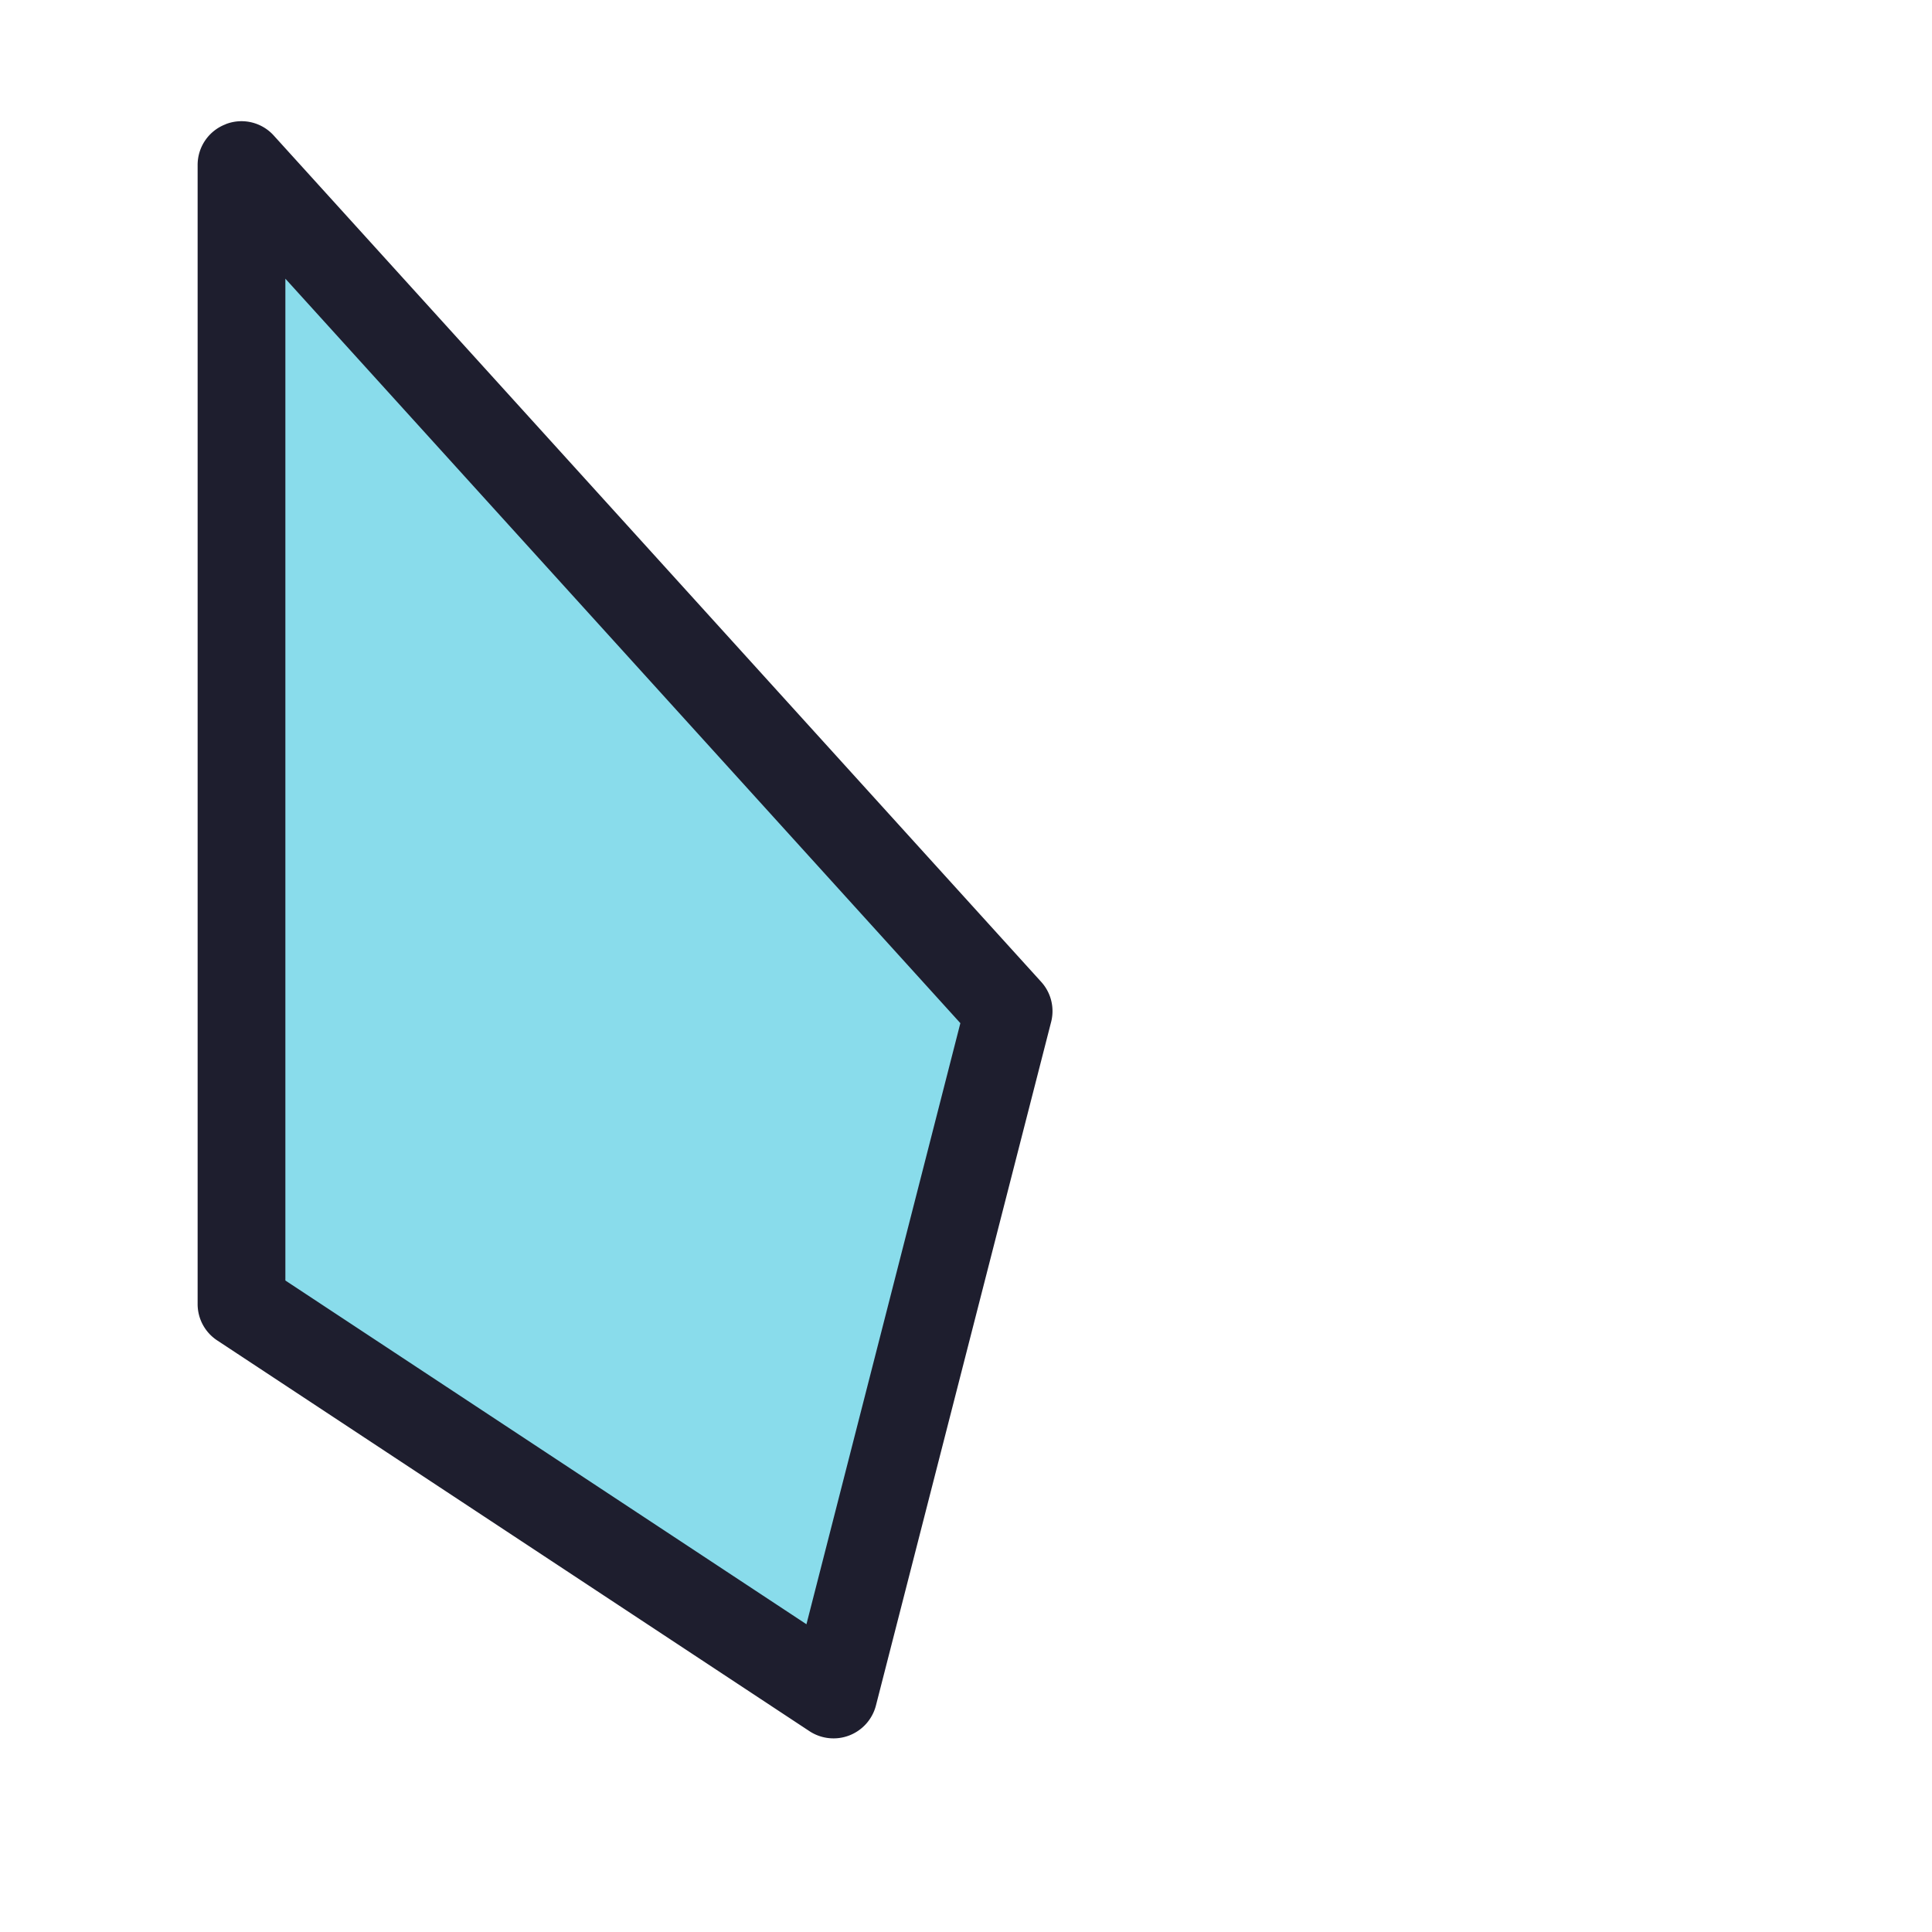 <svg viewBox="0 0 24 24"><path d="M3 2.051v14.15l7.355 4.85 2.175-8.489z" style="color:#89dceb;fill:#89dceb;stroke-width:1.088;stroke-linecap:round;stroke-linejoin:round;-inkscape-stroke:none"/><path d="M2.805 1.543a.54.54 0 0 0-.35.508V16.2a.54.54 0 0 0 .246.453l7.354 4.852a.544.544 0 0 0 .826-.318l2.176-8.49a.54.54 0 0 0-.123-.5L3.402 1.685a.54.54 0 0 0-.597-.143m.74 1.92 8.385 9.248-1.912 7.467-6.473-4.27z" style="color:#89dceb;fill:#1e1e2e;stroke-linecap:round;stroke-linejoin:round;-inkscape-stroke:none"/></svg>
